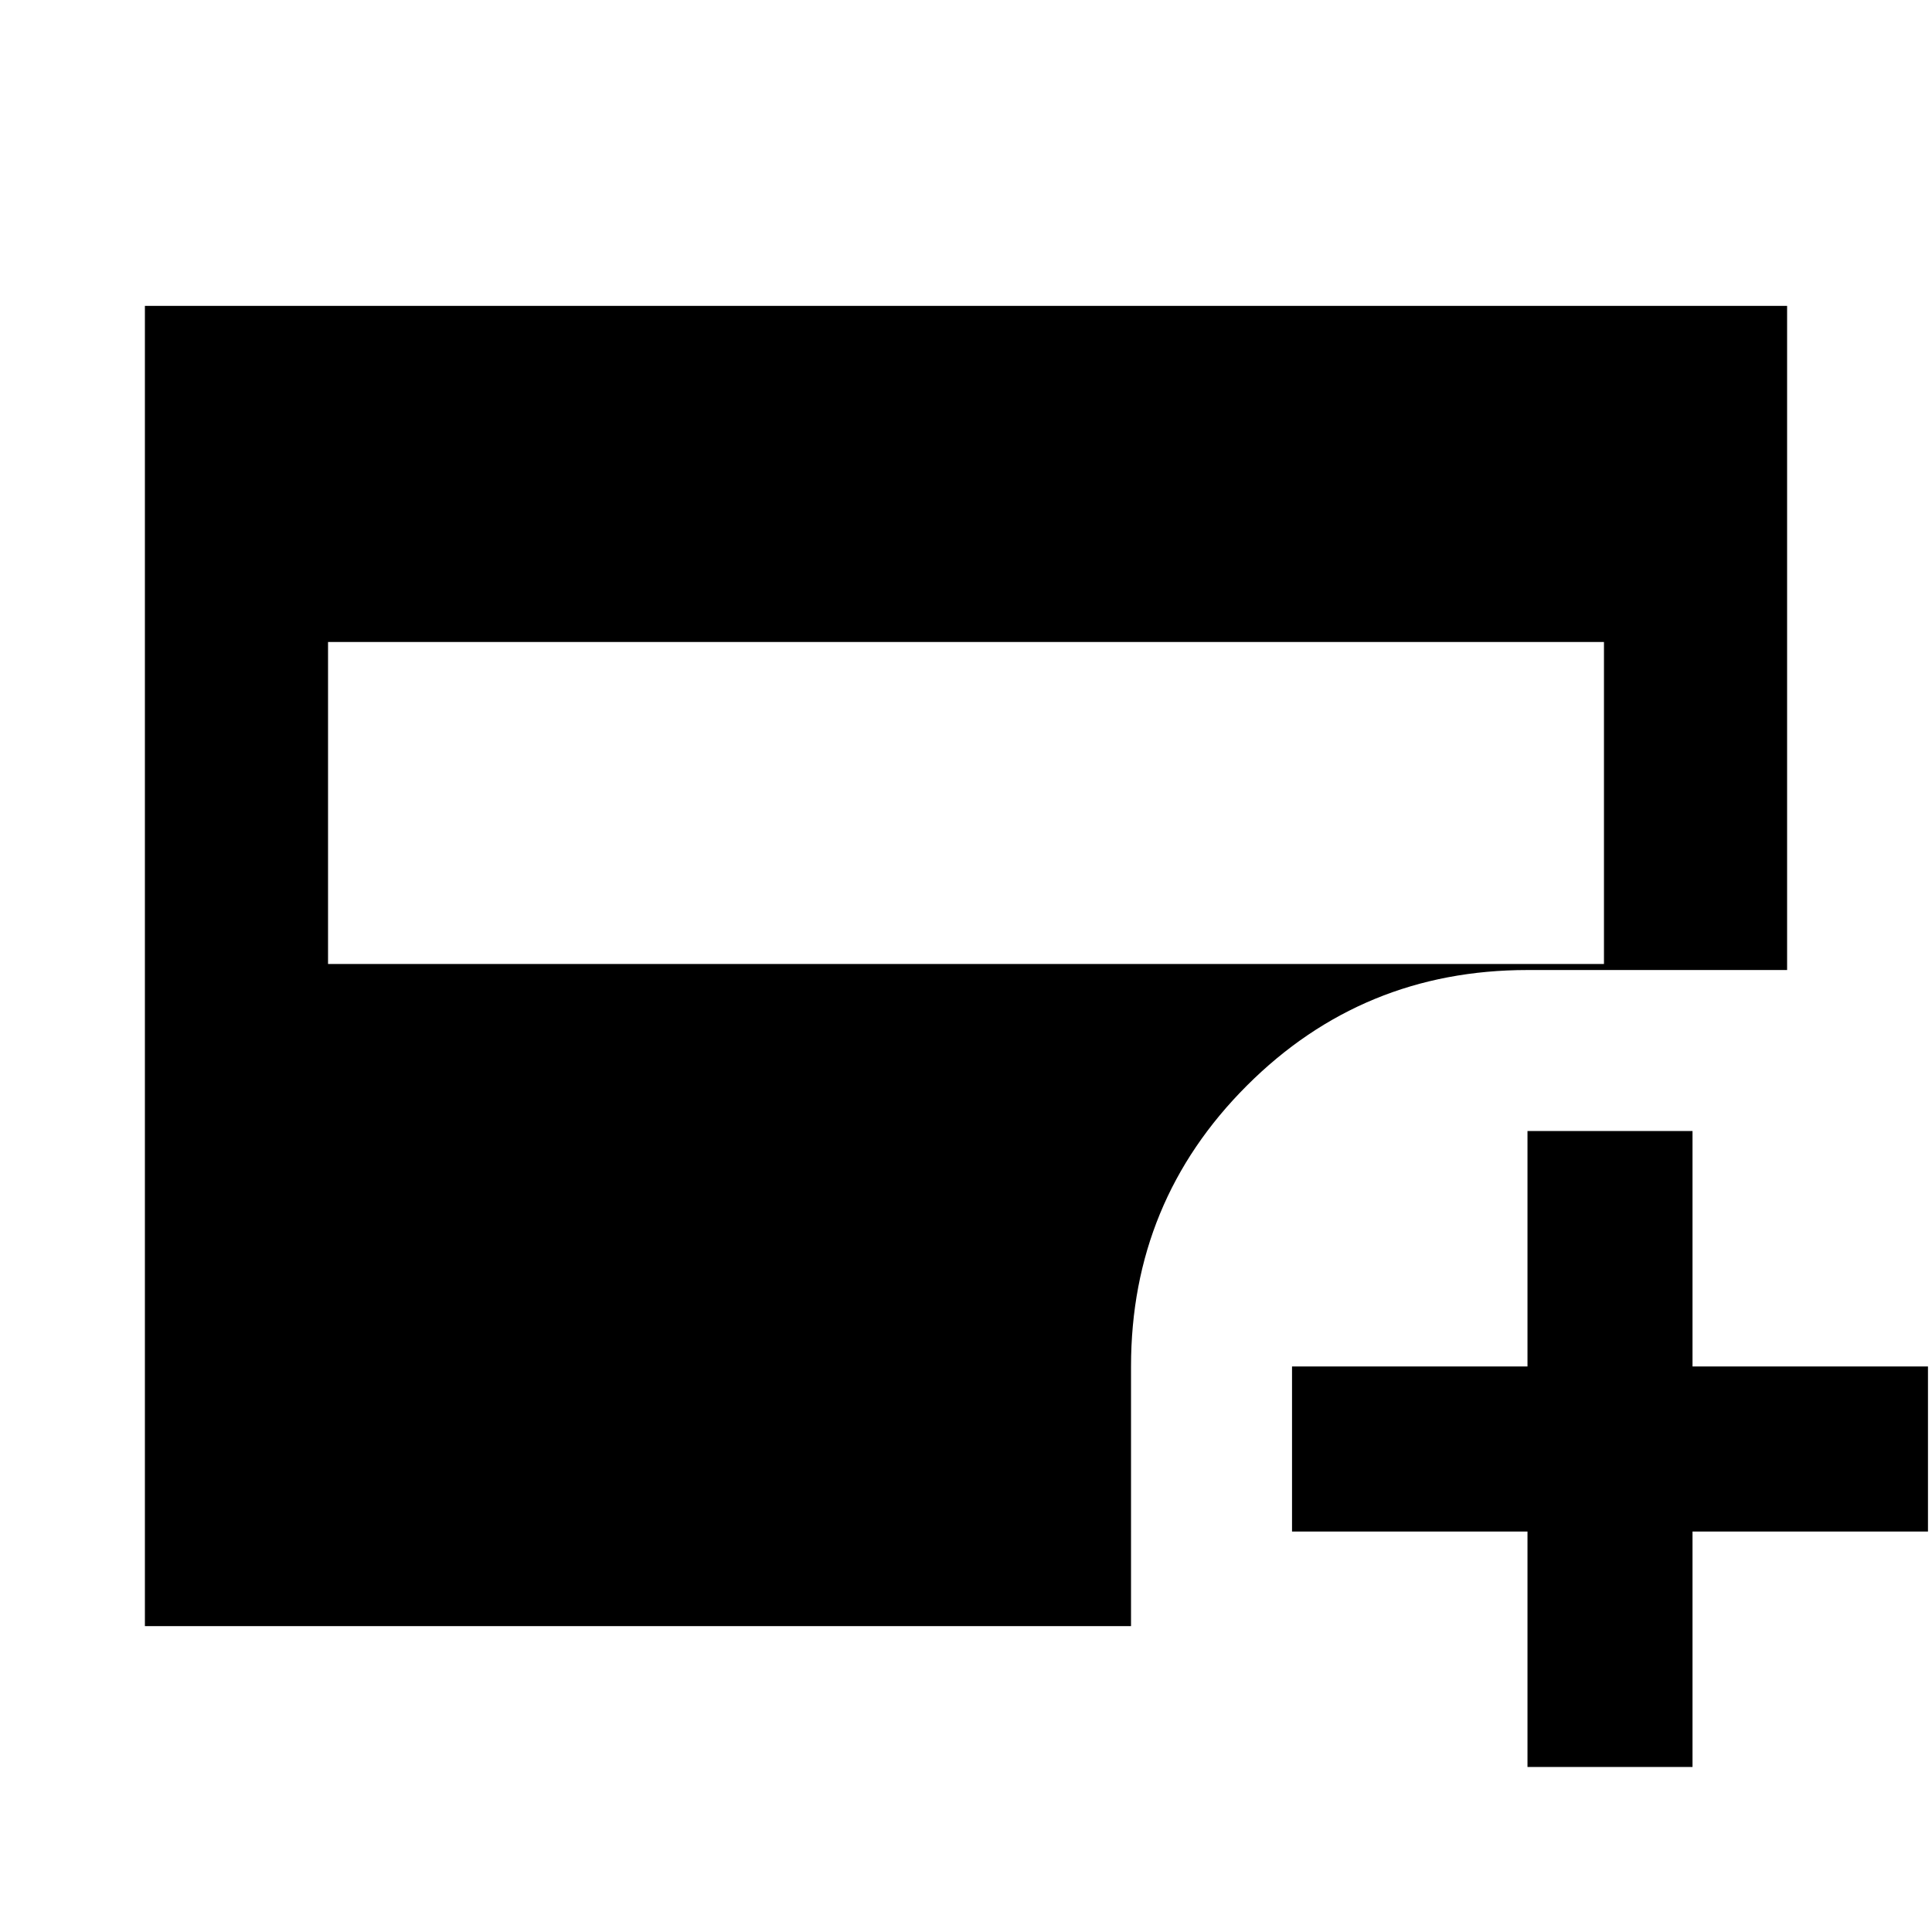 <svg xmlns="http://www.w3.org/2000/svg" height="24" width="24"><path d="M4.075 11.975h15.85v-4H4.075Zm14.9 9.975v-2.925H16.05v-2.05h2.925V14.05h2.05v2.925h2.925v2.05h-2.925v2.925ZM1.8 20.2V3.8h20.4v8.25h-3.225q-2.05 0-3.487 1.437-1.438 1.438-1.438 3.488V20.2Z"/></svg>